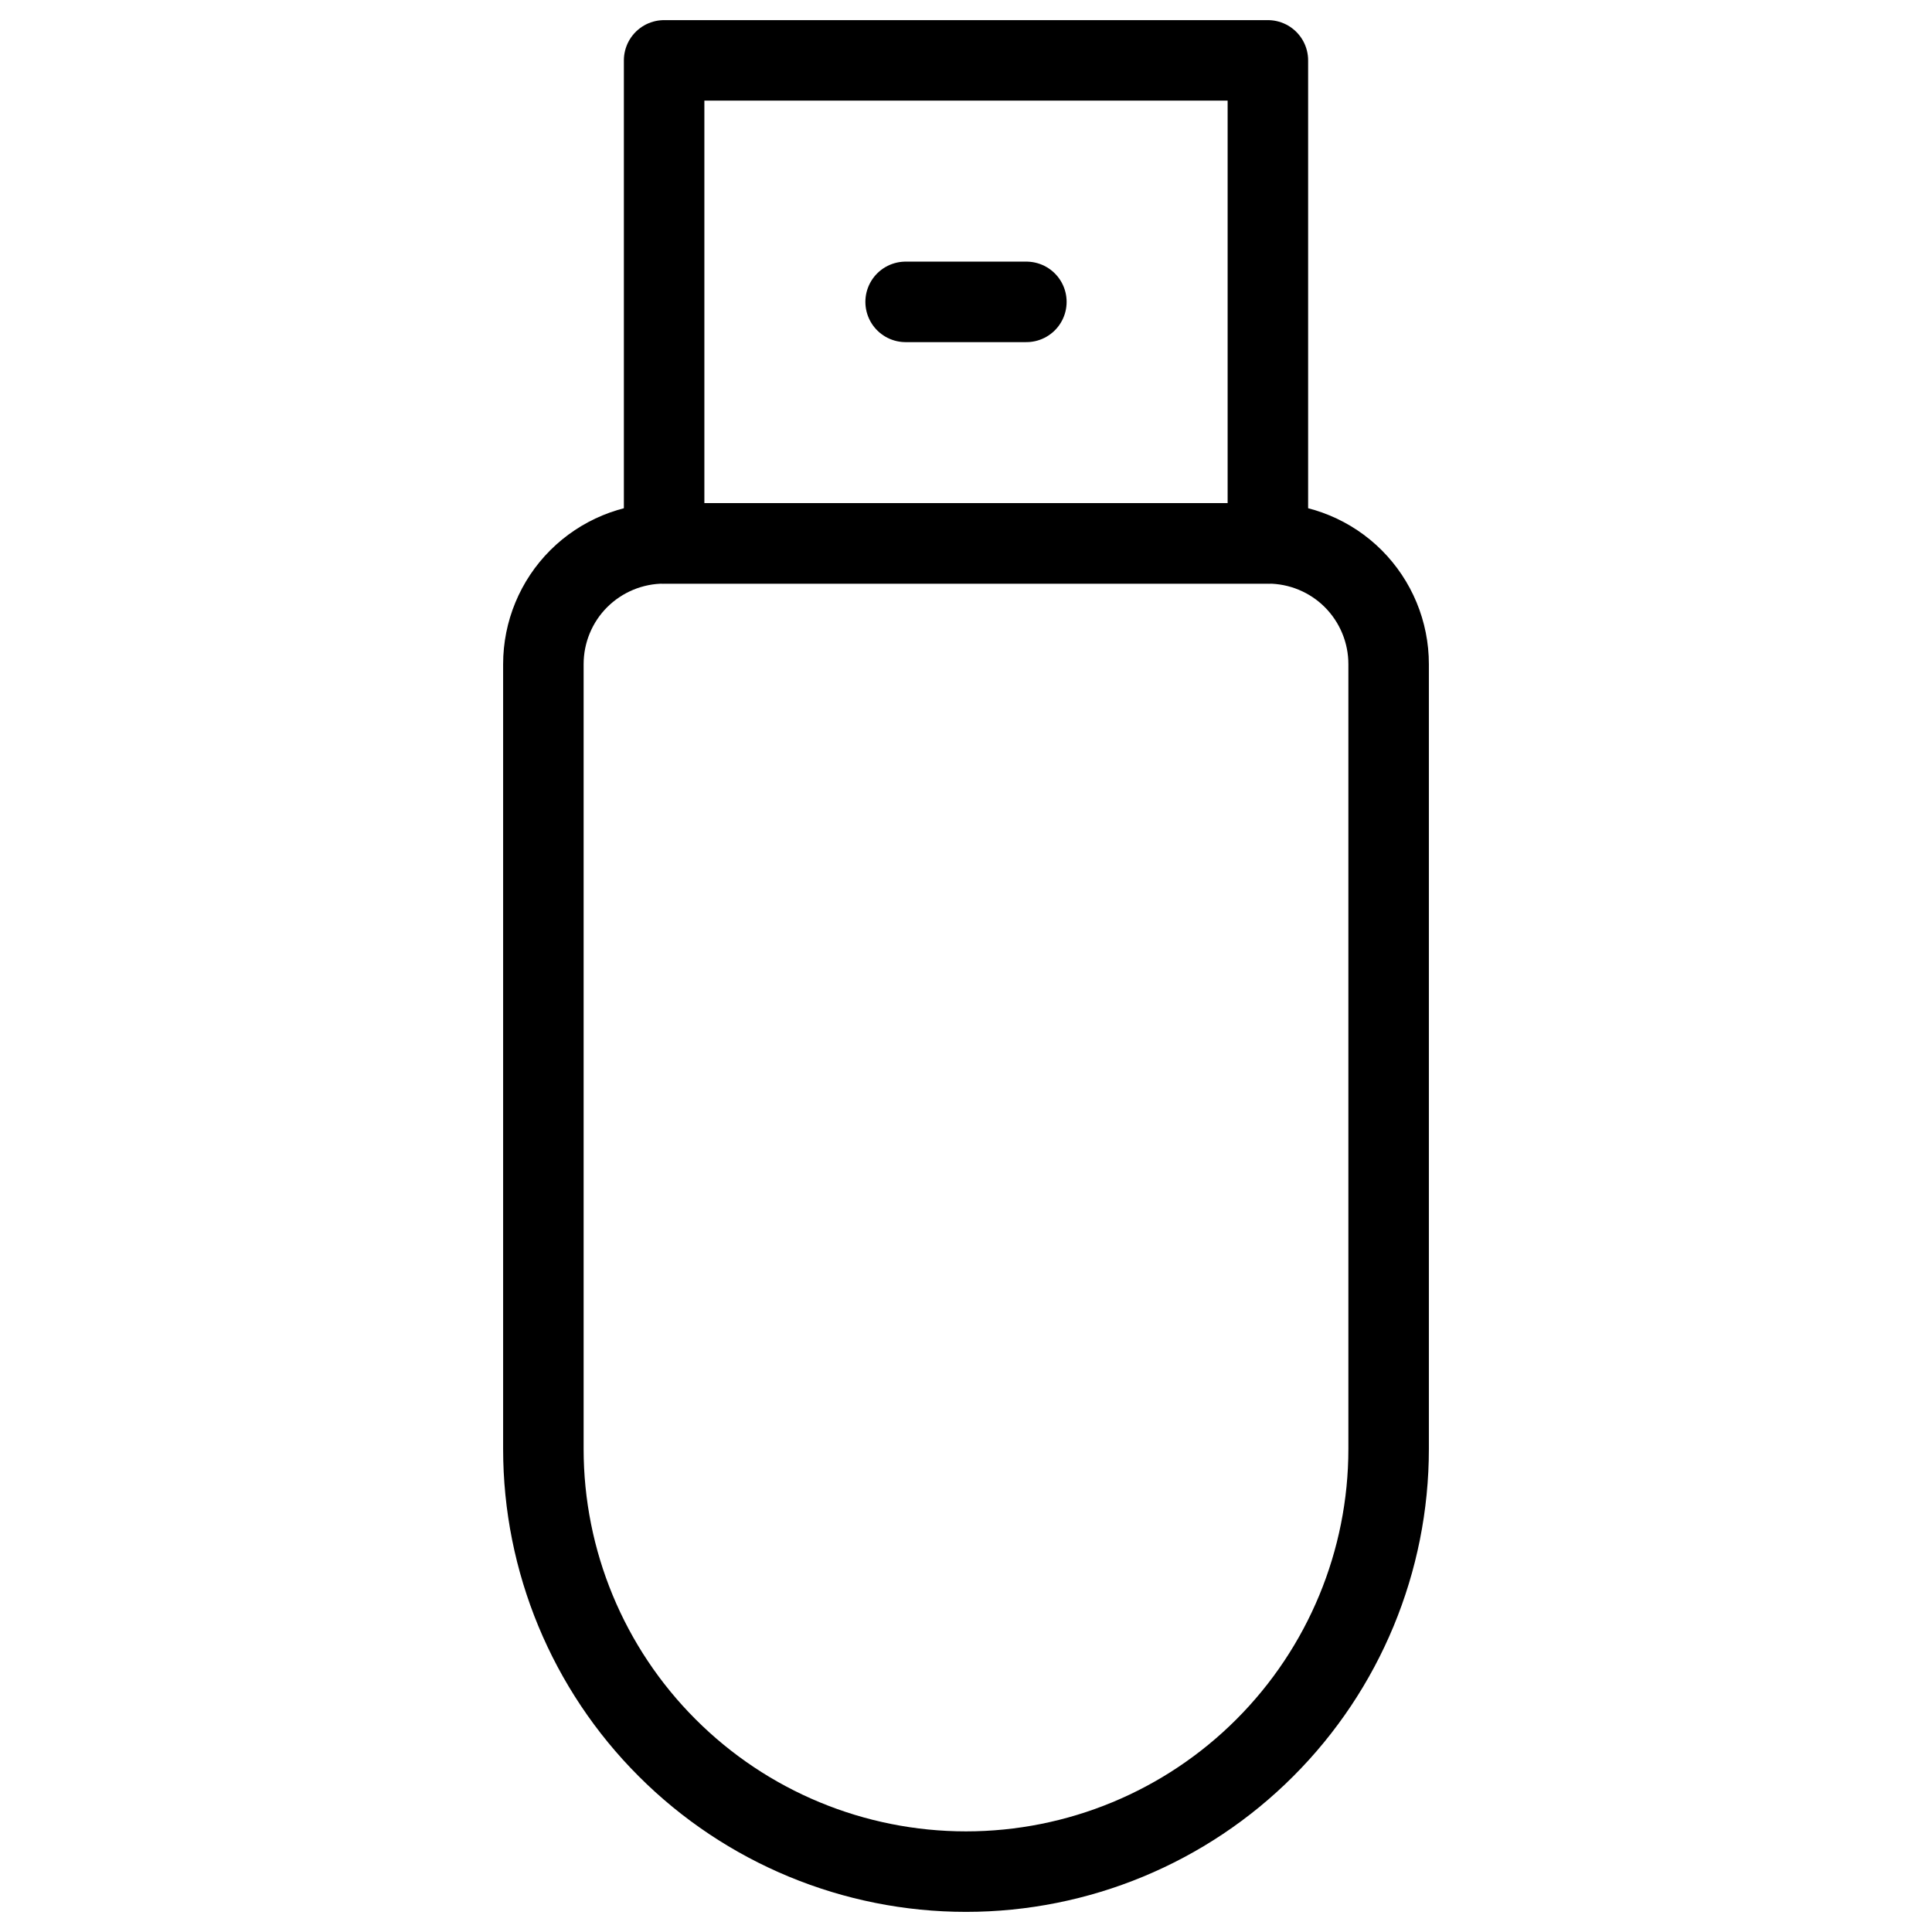 <svg xmlns="http://www.w3.org/2000/svg" fill="none" viewBox="0 0 24 24" id="Flash-Drive--Streamline-Ultimate">
  <desc>
    Flash Drive Streamline Icon: https://streamlinehq.com
  </desc>
  <path stroke="#000000" stroke-linecap="round" stroke-linejoin="round" d="M15.75 6.75h-7.5c-0.398 0 -0.779 0.158 -1.061 0.439 -0.281 0.281 -0.439 0.663 -0.439 1.061V18c0 1.392 0.553 2.728 1.538 3.712C9.272 22.697 10.608 23.25 12 23.25c1.392 0 2.728 -0.553 3.712 -1.538 0.985 -0.985 1.538 -2.32 1.538 -3.712V8.25c0 -0.398 -0.158 -0.779 -0.439 -1.061 -0.281 -0.281 -0.663 -0.439 -1.061 -0.439Z" stroke-width="1"></path>
  <path stroke="#000000" stroke-linecap="round" stroke-linejoin="round" d="M8.25 0.75h7.5v6h-7.5v-6Z" stroke-width="1"></path>
  <path stroke="#000000" stroke-linecap="round" stroke-linejoin="round" d="M11.25 3.75h1.5" stroke-width="1"></path>
</svg>